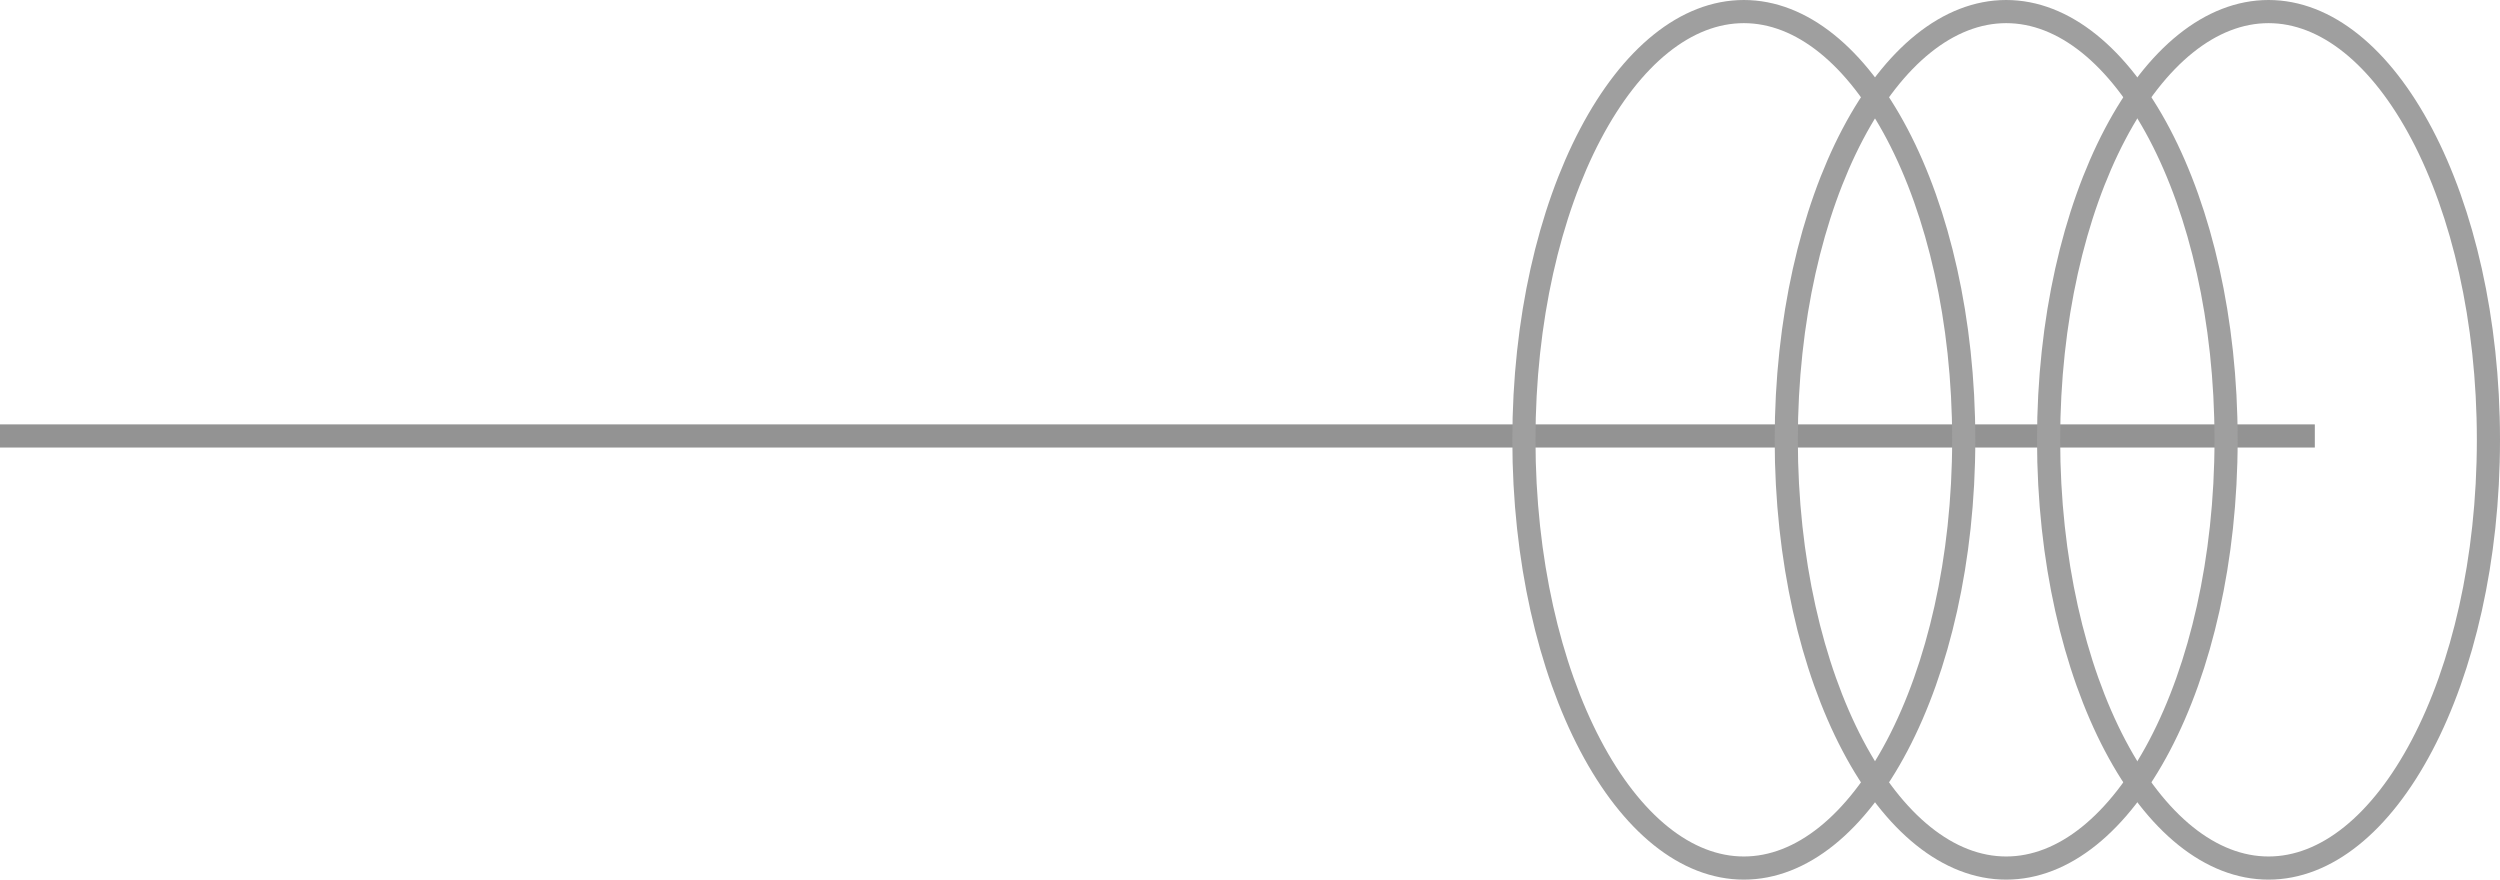 <svg width="162" height="57" viewBox="0 0 162 57" fill="none" xmlns="http://www.w3.org/2000/svg">
<line y1="28.25" x2="150" y2="28.25" stroke="#939393" stroke-width="1.5"/>
<path d="M127.25 28.5C127.25 36.273 125.59 43.274 122.943 48.303C120.278 53.367 116.725 56.25 113 56.25C109.275 56.25 105.722 53.367 103.057 48.303C100.41 43.274 98.75 36.273 98.75 28.5C98.75 20.727 100.41 13.726 103.057 8.697C105.722 3.633 109.275 0.75 113 0.75C116.725 0.75 120.278 3.633 122.943 8.697C125.59 13.726 127.25 20.727 127.25 28.5Z" stroke="#9F9F9F" stroke-width="1.5"/>
<path d="M144.25 28.5C144.25 36.273 142.59 43.274 139.943 48.303C137.278 53.367 133.725 56.25 130 56.25C126.275 56.25 122.722 53.367 120.057 48.303C117.41 43.274 115.75 36.273 115.75 28.5C115.75 20.727 117.41 13.726 120.057 8.697C122.722 3.633 126.275 0.75 130 0.75C133.725 0.75 137.278 3.633 139.943 8.697C142.59 13.726 144.25 20.727 144.25 28.5Z" stroke="#9F9F9F" stroke-width="1.5"/>
<path d="M161.25 28.5C161.25 36.273 159.59 43.274 156.943 48.303C154.278 53.367 150.725 56.25 147 56.25C143.275 56.25 139.722 53.367 137.057 48.303C134.41 43.274 132.75 36.273 132.75 28.5C132.75 20.727 134.41 13.726 137.057 8.697C139.722 3.633 143.275 0.75 147 0.75C150.725 0.75 154.278 3.633 156.943 8.697C159.59 13.726 161.25 20.727 161.25 28.5Z" stroke="#9F9F9F" stroke-width="1.5"/>
</svg>
